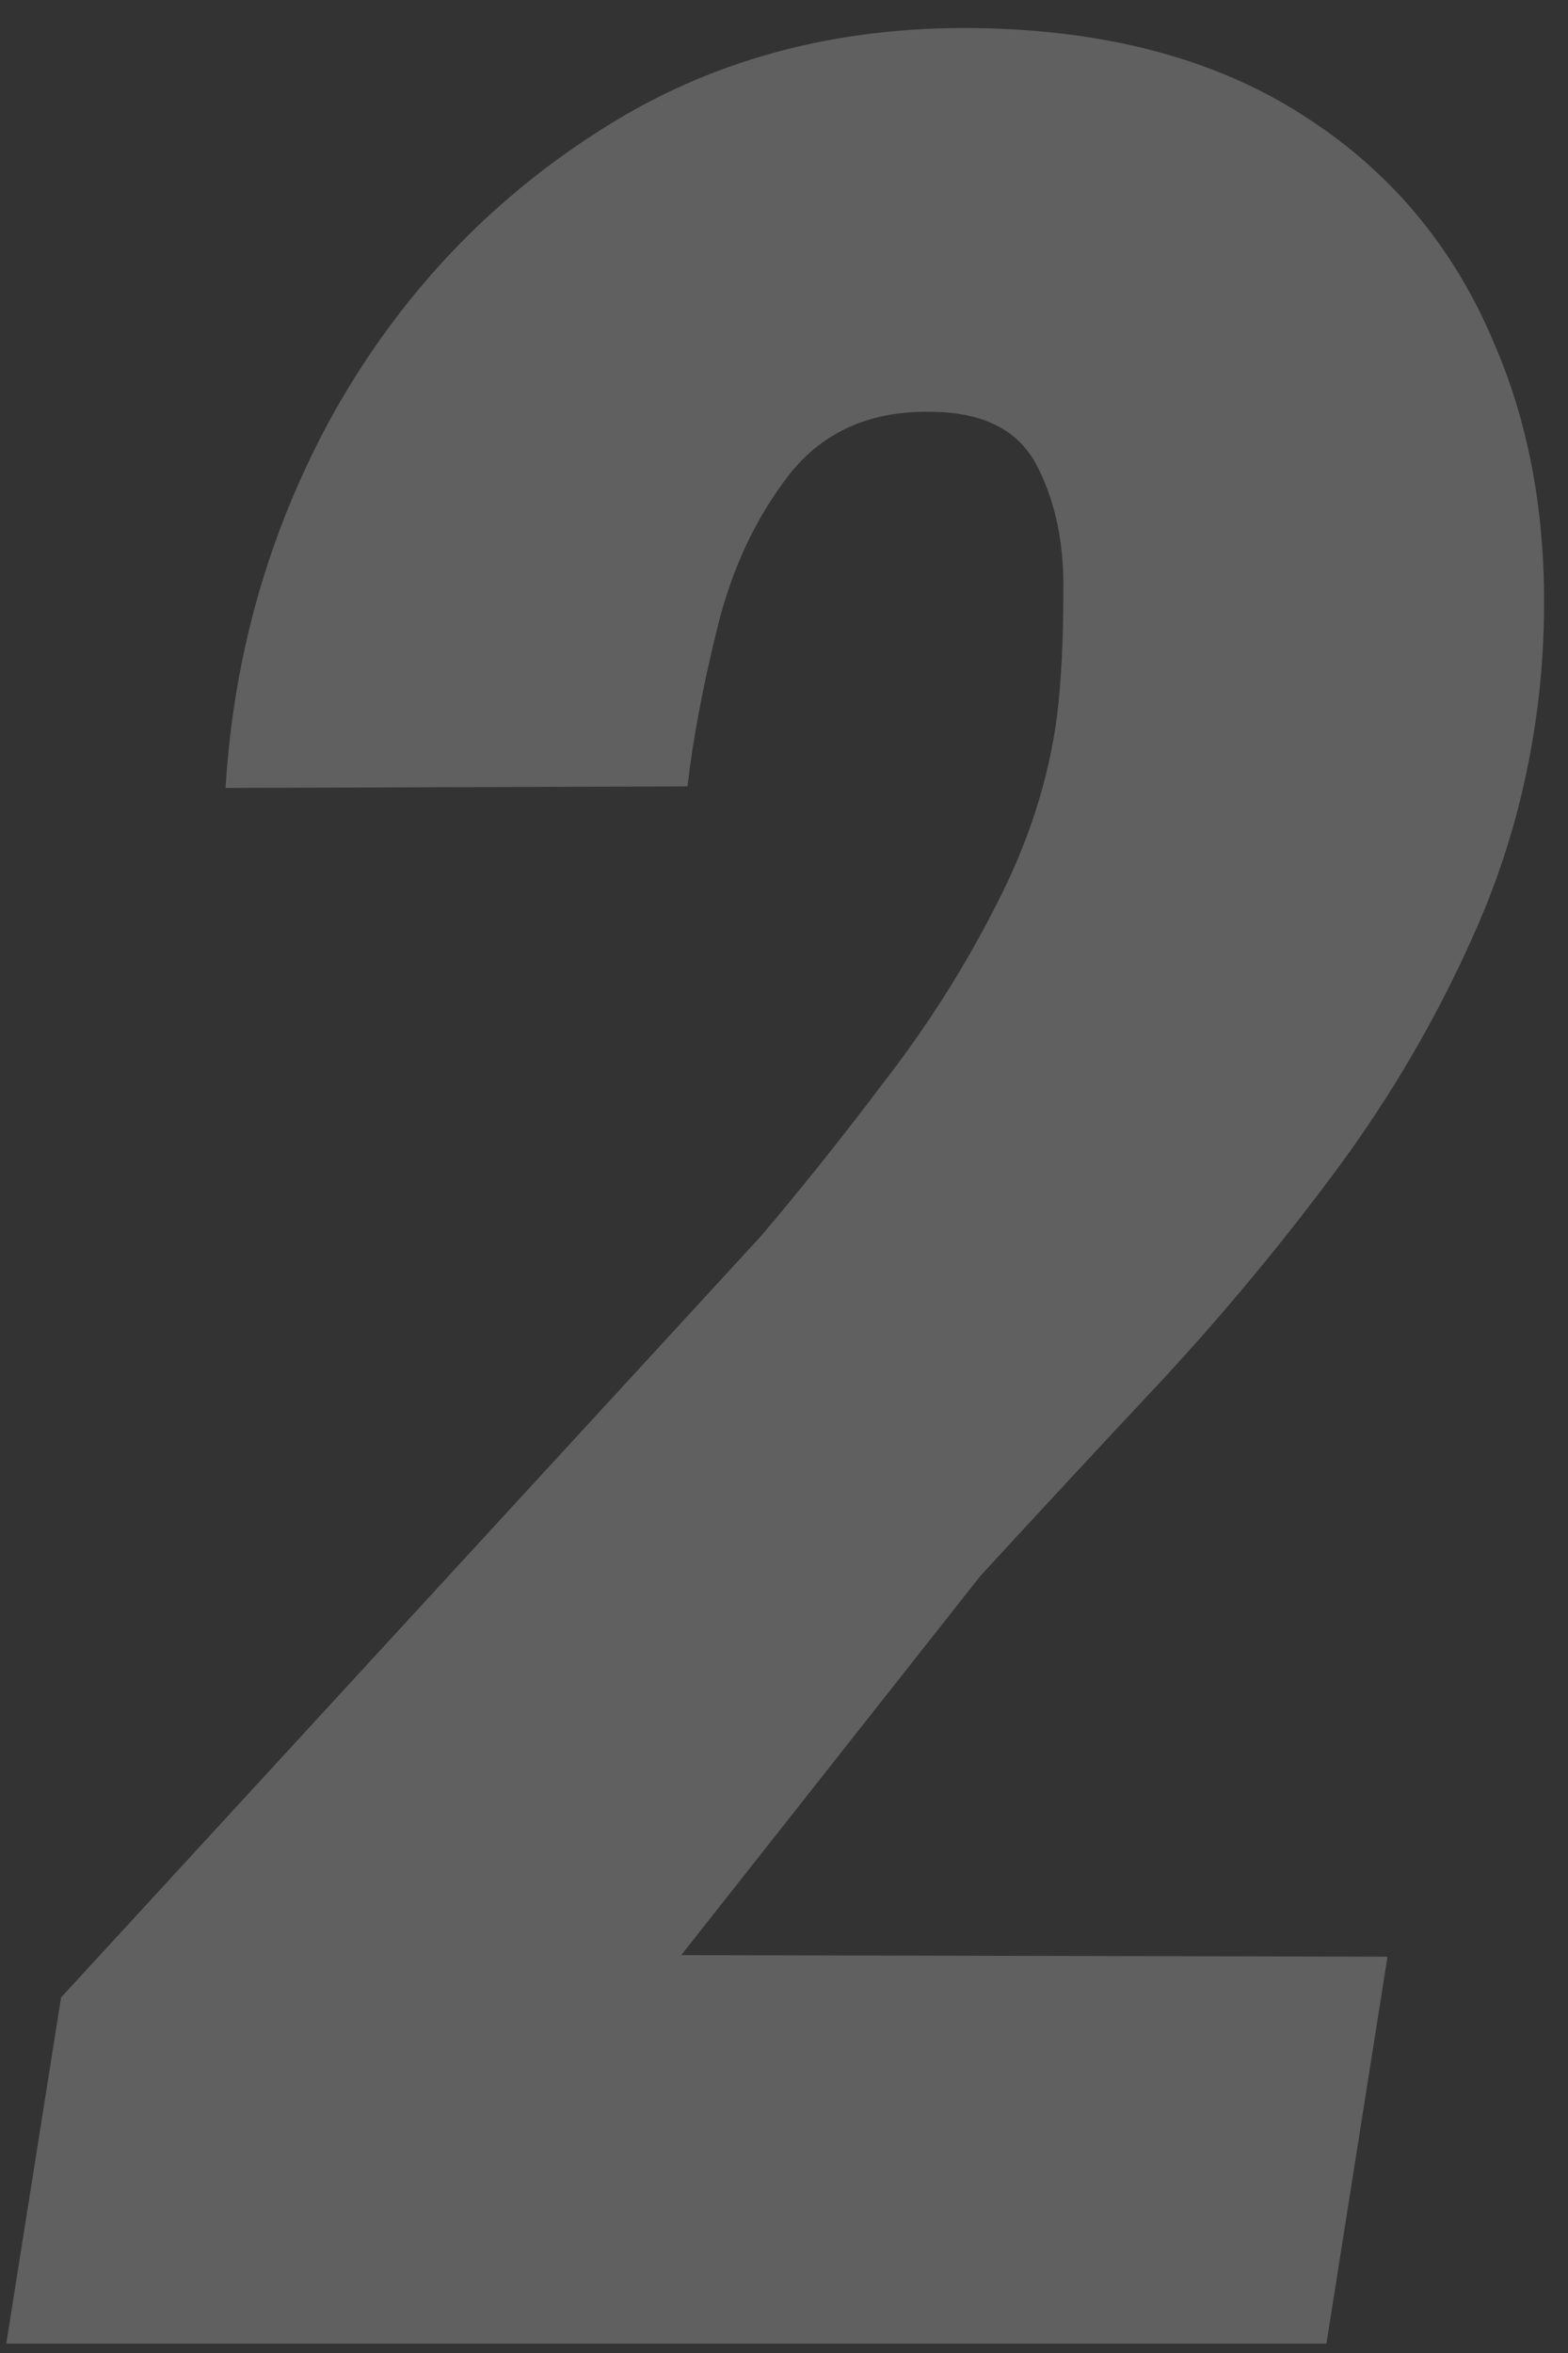 <svg width="42" height="63" viewBox="0 0 42 63" fill="none" xmlns="http://www.w3.org/2000/svg">
<rect x="0" y="0" width="42" height="63" fill="#333333" stroke="none"/>
<path opacity="0.22" d="M37.165 52.389L35.529 62.75H0.168L1.636 53.48L20.386 33.093C21.477 31.807 22.582 30.423 23.7 28.941C24.847 27.459 25.84 25.893 26.678 24.243C27.545 22.565 28.091 20.873 28.314 19.167C28.426 18.244 28.482 17.154 28.482 15.895C28.51 14.609 28.286 13.49 27.811 12.54C27.336 11.561 26.413 11.057 25.043 11.029C23.365 10.973 22.064 11.533 21.141 12.707C20.247 13.854 19.603 15.224 19.212 16.818C18.82 18.412 18.555 19.824 18.415 21.055L6.041 21.097C6.264 17.461 7.243 14.091 8.977 10.988C10.739 7.883 13.088 5.395 16.024 3.521C18.96 1.619 22.344 0.696 26.175 0.752C29.643 0.808 32.537 1.577 34.858 3.059C37.207 4.542 38.927 6.583 40.018 9.184C41.136 11.757 41.556 14.721 41.276 18.076C41.052 20.565 40.437 22.914 39.43 25.124C38.452 27.305 37.249 29.36 35.823 31.29C34.397 33.219 32.845 35.093 31.167 36.911C29.489 38.7 27.853 40.462 26.259 42.196L18.247 52.347L37.165 52.389Z" fill="white"/>
</svg>
